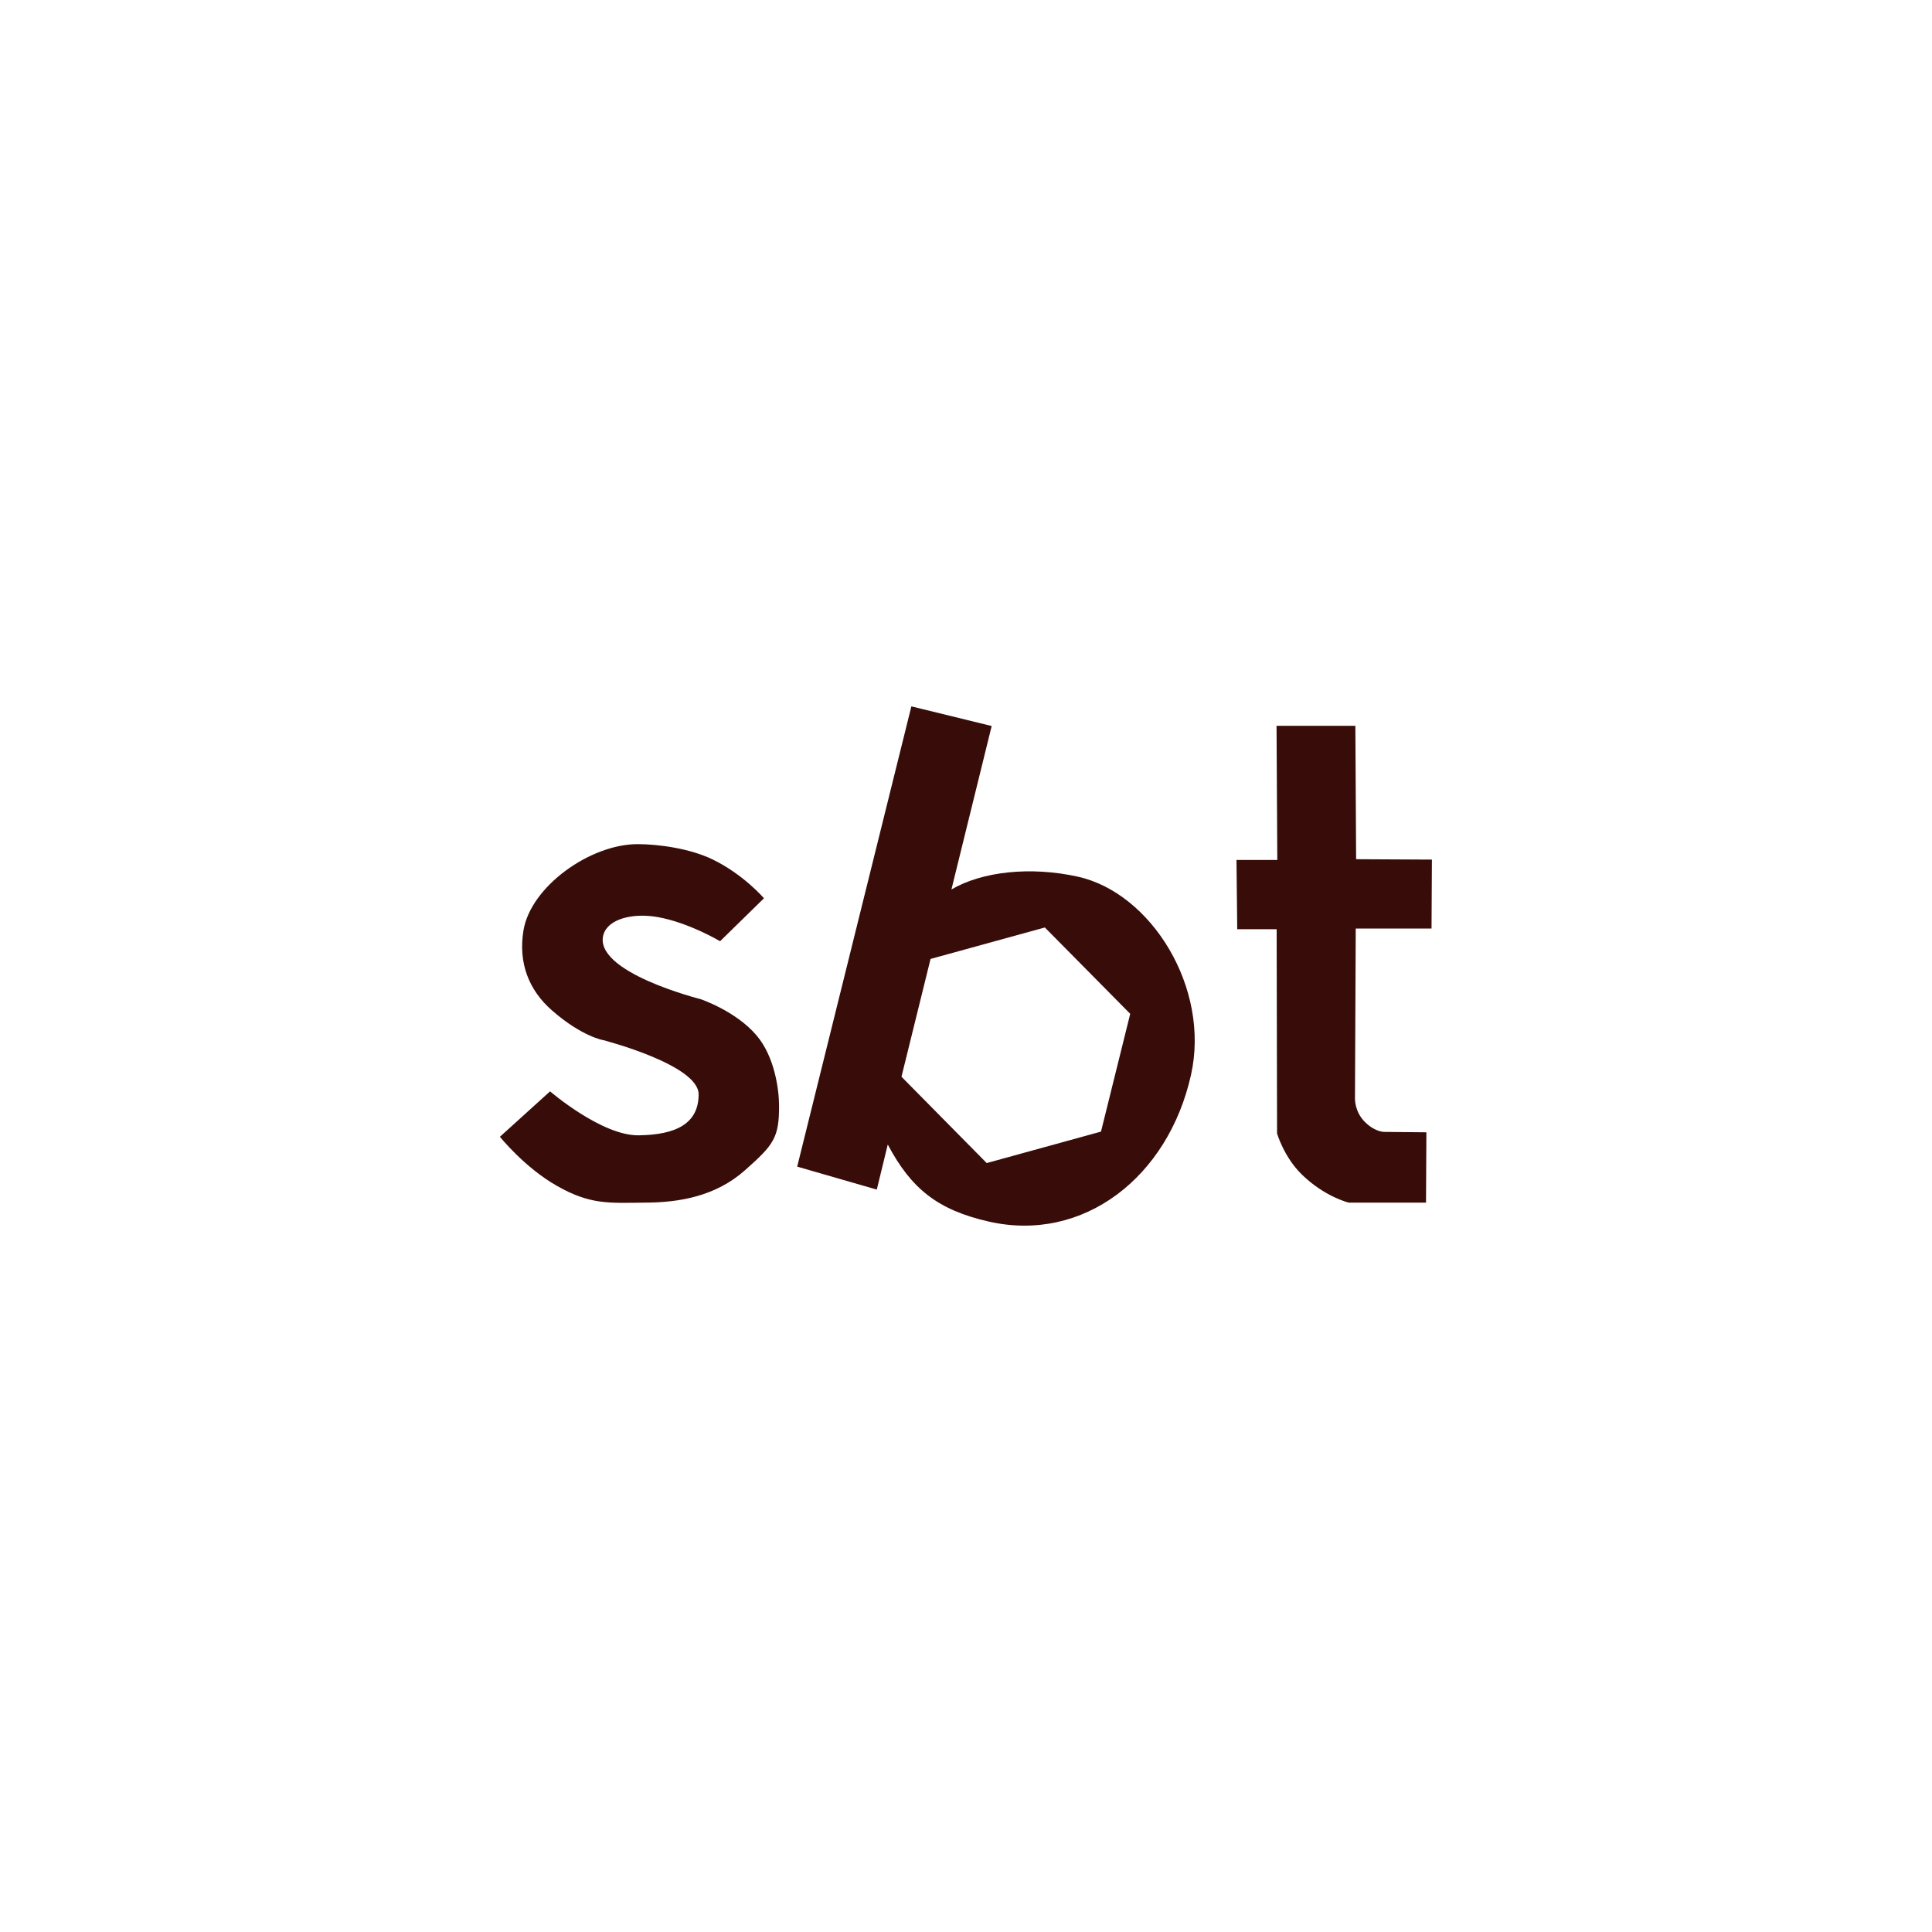 <svg xmlns="http://www.w3.org/2000/svg" fill="#380d09" viewBox="0 0 120 60" height="1em" width="1em">
  <path d="M34.17 37.782l-3.12 2.825s1.53 1.913 3.56 3.06 3.15 1.06 5.43 1.03c2.192 0 4.428-.413 6.223-2.002s2.134-2.025 2.126-4.028c-.004-.94-.253-3.016-1.4-4.358-1.287-1.517-3.48-2.252-3.48-2.252s-6.716-1.684-6.025-4.016c.3-.978 1.84-1.348 3.364-1.08 1.928.34 3.878 1.5 3.878 1.5l2.725-2.667s-1.242-1.46-3.17-2.403c-1.428-.698-3.396-.956-4.657-.96-2.964-.01-6.67 2.636-7.113 5.374-.324 2 .326 3.7 1.795 4.973 1.854 1.618 3.173 1.83 3.173 1.83s5.914 1.523 5.914 3.363-1.436 2.517-3.73 2.546-5.503-2.736-5.503-2.736zM76.8 23.43l.047 4.284h2.448L79.32 40.4s.424 1.46 1.53 2.542c1.428 1.398 2.92 1.755 2.92 1.755h4.802l.024-4.368-2.6-.024s-.565.024-1.2-.6c-.66-.636-.636-1.46-.636-1.46l.047-10.57h4.708l.024-4.284-4.708-.024-.047-8.286h-4.896l.047 8.333H76.8zm-9.848 1.022c-2.95-.65-5.944-.324-7.857.794l2.5-10.152-4.988-1.22-7.092 28.587 4.944 1.427.682-2.8c1.452 2.746 3.106 4.068 6.278 4.787 5.885 1.334 11.138-2.77 12.555-9.102 1.216-5.434-2.492-11.32-7.023-12.32zm1.433 15.834l-7.098 1.954-5.294-5.362 1.805-7.316 7.1-1.954L70.2 32.97z"/>
</svg>
